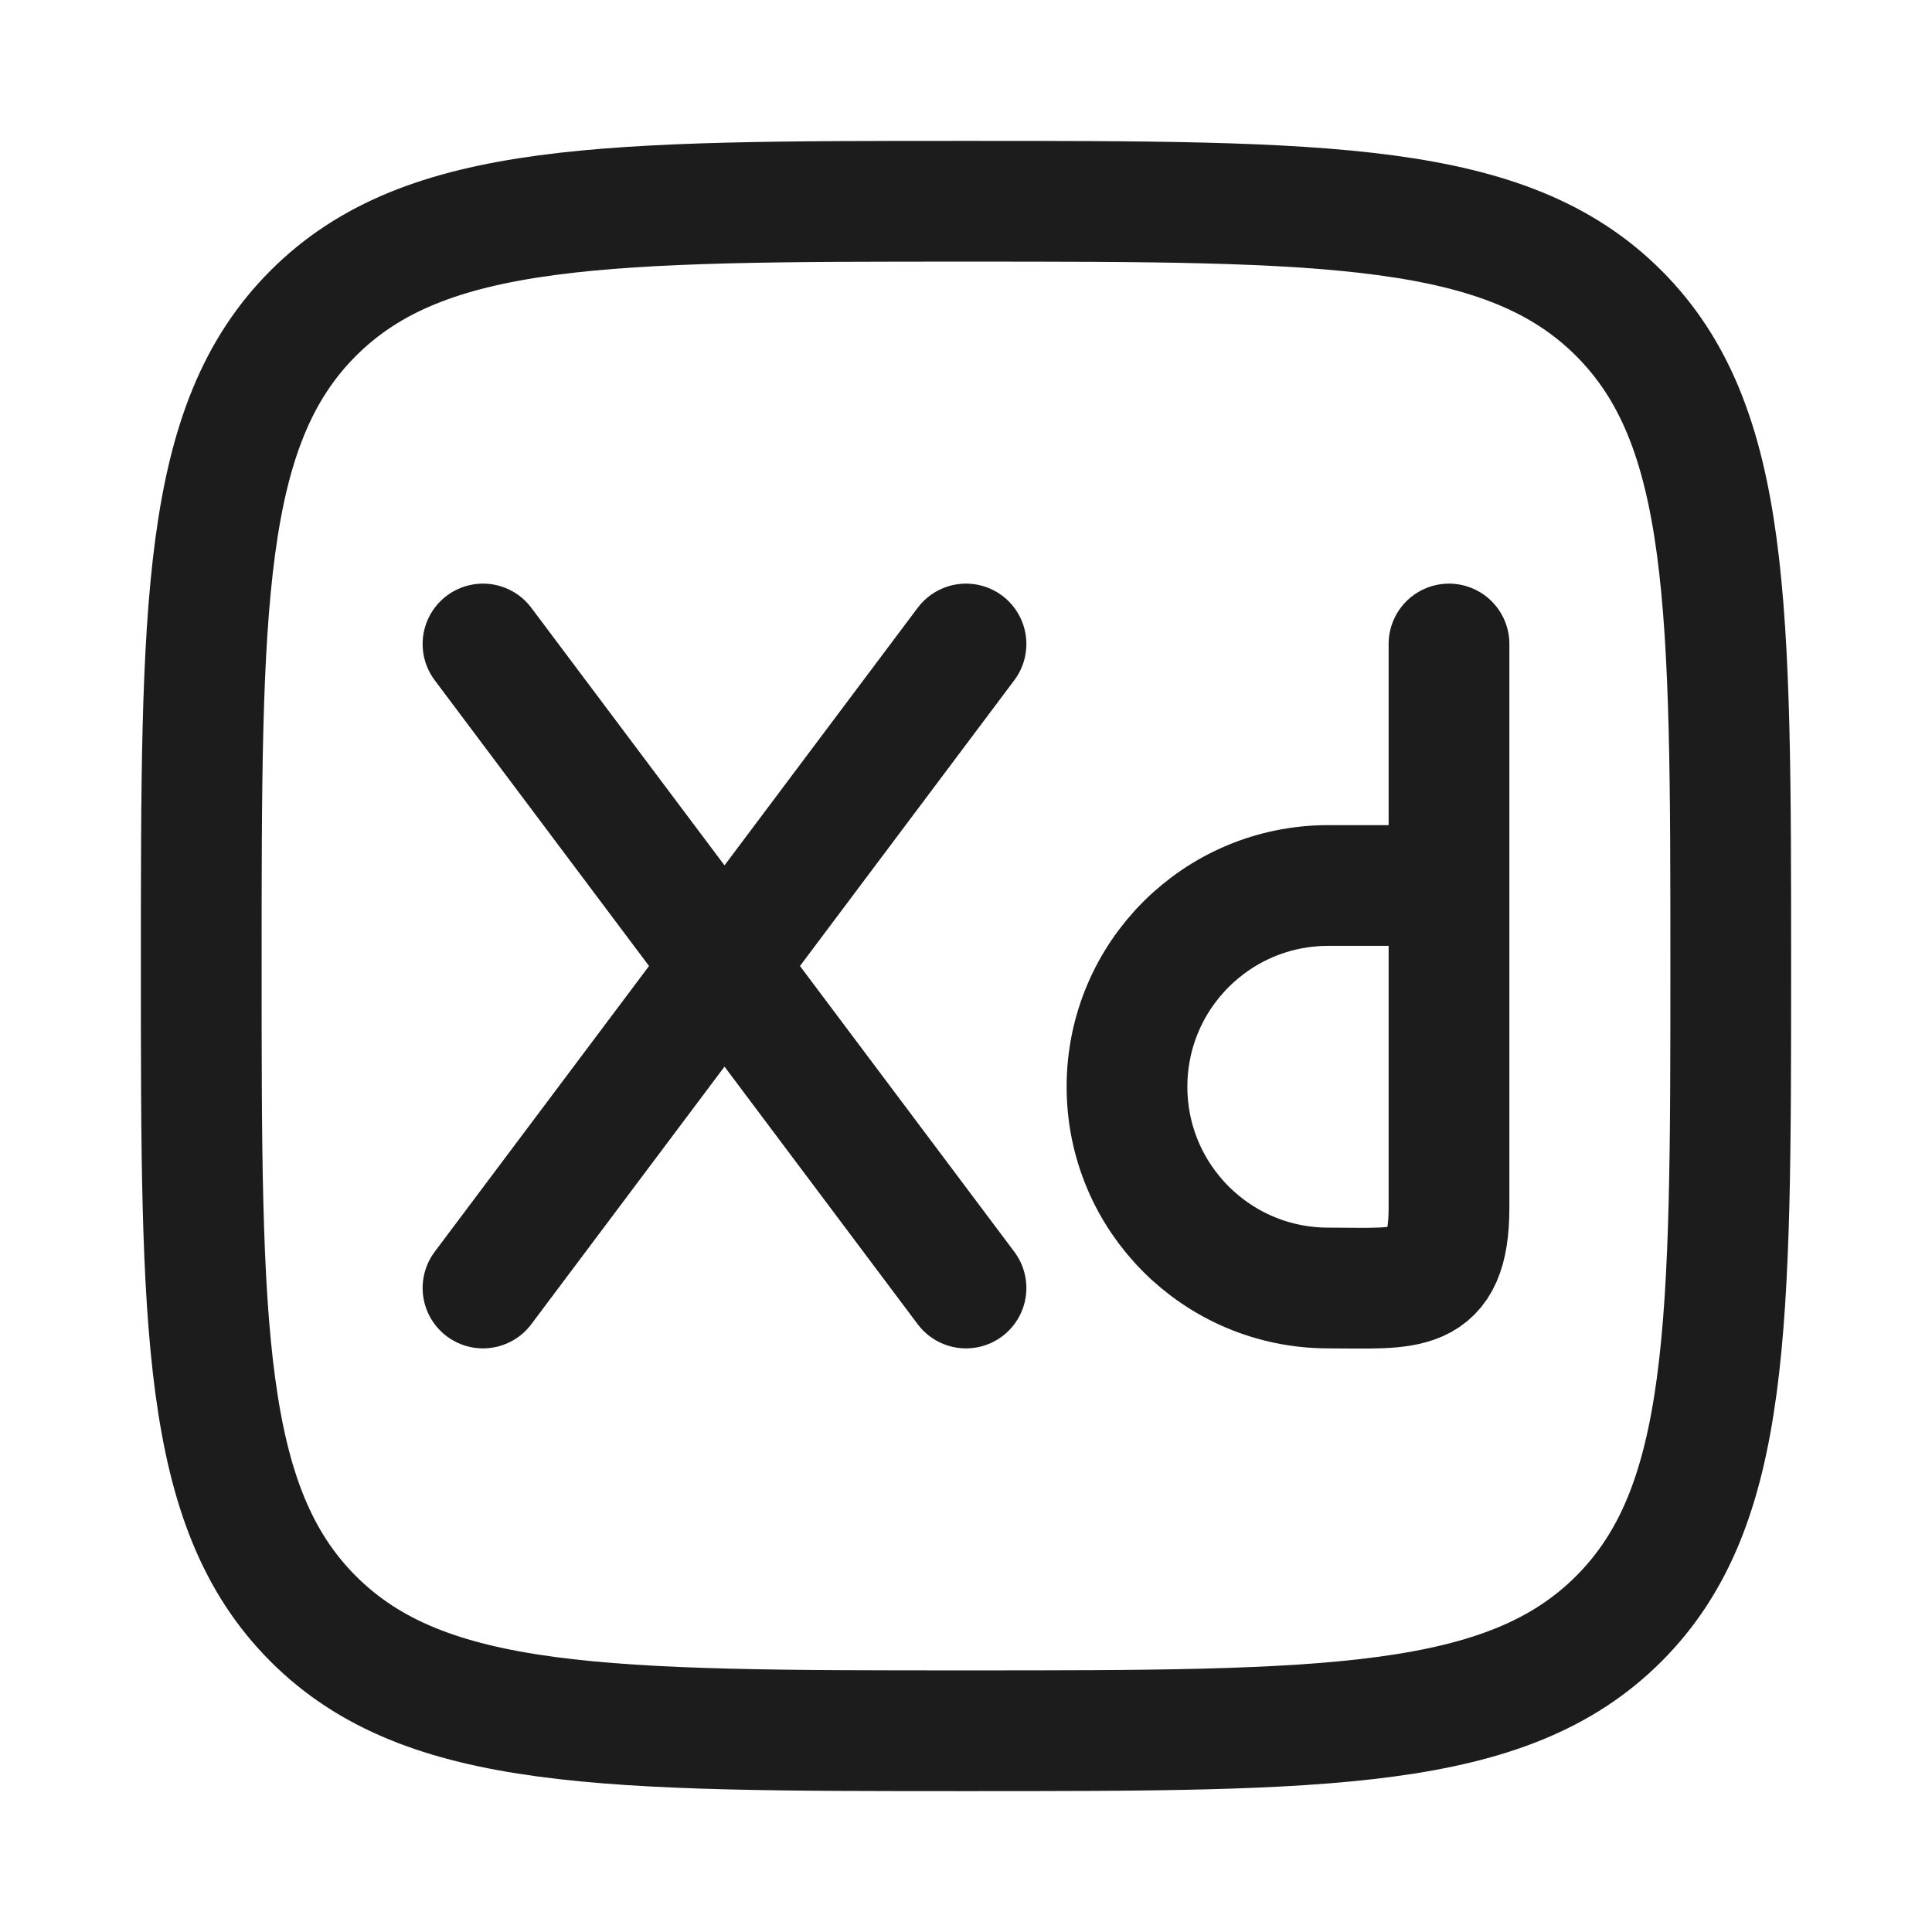 <svg width="24" height="24" viewBox="0 0 24 24" fill="none" xmlns="http://www.w3.org/2000/svg">
<path d="M2.5 12C2.5 7.522 2.5 5.282 3.891 3.891C5.282 2.5 7.522 2.5 12 2.5C16.478 2.5 18.718 2.5 20.109 3.891C21.5 5.282 21.5 7.522 21.5 12C21.5 16.478 21.5 18.718 20.109 20.109C18.718 21.5 16.478 21.5 12 21.5C7.522 21.5 5.282 21.5 3.891 20.109C2.5 18.718 2.5 16.478 2.5 12Z" stroke="#1B1C1B" stroke-width="1.5" stroke-linejoin="round"/>
<path d="M6 8L12 16M6 16L12 8" stroke="#1B1C1B" stroke-width="1.5" stroke-linecap="round" stroke-linejoin="round"/>
<path d="M18 11V15C18 16.103 17.483 16 16.5 16C15.119 16 14 14.881 14 13.5C14 12.119 15.119 11 16.5 11H18ZM18 11V8" stroke="#1B1C1B" stroke-width="1.5" stroke-linecap="round" stroke-linejoin="round"/>
</svg>
